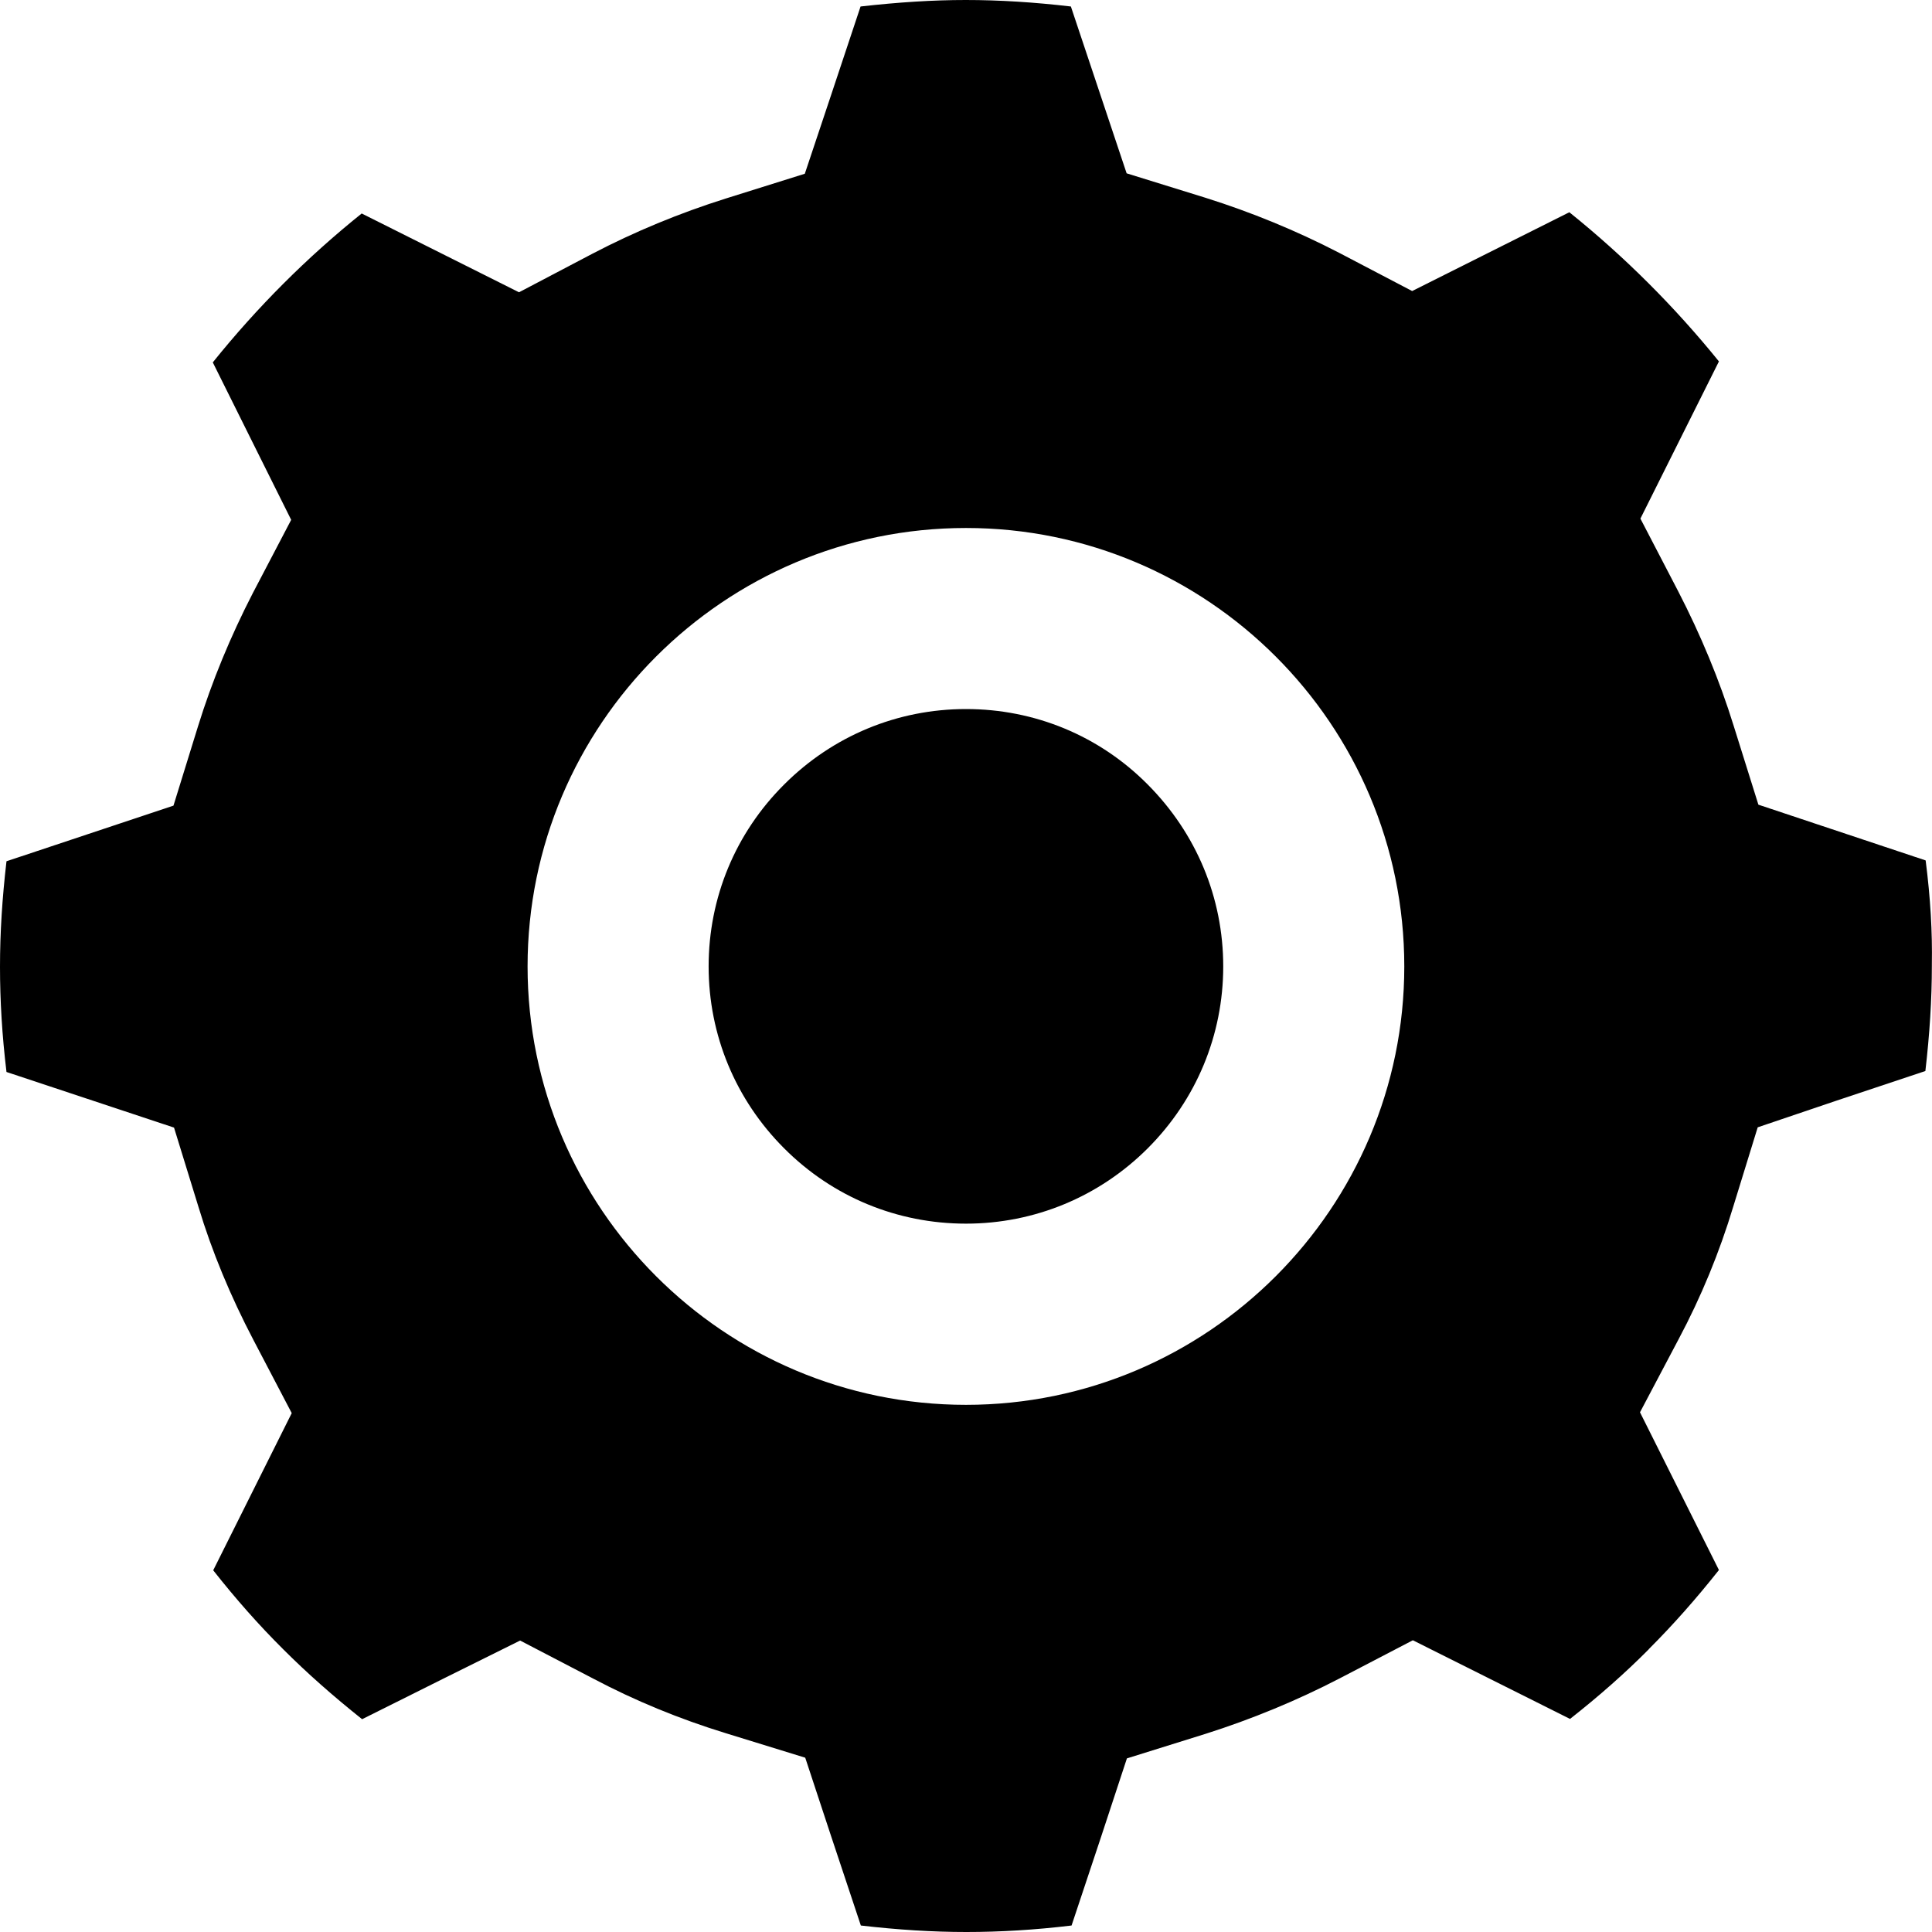 <?xml version="1.0" encoding="UTF-8"?>
<svg width="14px" height="14px" viewBox="0 0 14 14" version="1.1" xmlns="http://www.w3.org/2000/svg" xmlns:xlink="http://www.w3.org/1999/xlink">
    <!-- Generator: Sketch 48.2 (47327) - http://www.bohemiancoding.com/sketch -->
    <title>设置</title>
    <desc>Created with Sketch.</desc>
    <defs></defs>
    <g id="存储产品色板" stroke="none" stroke-width="1" fill="none" fill-rule="evenodd" transform="translate(-485, -313)">
        <g id="顶部导航icon" transform="translate(171, 312)" fill="#000000">
            <g id="设置" transform="translate(314, 1)">
                <path d="M13.999,7.012 L13.999,7.003 C13.999,6.757 13.983,6.507 13.952,6.239 L13.307,6.024 L12.737,5.831 L12.56,5.257 C12.46,4.925 12.327,4.602 12.164,4.296 L11.884,3.766 L12.456,2.623 C12.288,2.411 12.122,2.224 11.949,2.051 L11.946,2.047 C11.776,1.876 11.588,1.71 11.377,1.544 L10.238,2.114 L9.71,1.839 C9.398,1.677 9.07,1.542 8.736,1.436 L8.166,1.258 L7.98,0.693 L7.765,0.047 C7.499,0.015 7.248,0 7.002,0 C6.757,0 6.506,0.016 6.238,0.047 L6.023,0.693 L5.835,1.263 L5.261,1.44 C4.922,1.544 4.6,1.677 4.301,1.835 L3.769,2.112 L3.231,1.845 L2.624,1.542 C2.413,1.71 2.225,1.876 2.052,2.049 C1.875,2.225 1.709,2.413 1.545,2.621 L2.114,3.76 L1.837,4.289 C1.671,4.606 1.536,4.93 1.438,5.255 L1.261,5.829 L0.047,6.232 C0.015,6.498 0,6.749 0,6.995 C0,7.242 0.016,7.491 0.047,7.759 L1.257,8.162 L1.434,8.734 C1.536,9.064 1.671,9.39 1.833,9.704 L2.11,10.233 L1.844,10.767 L1.542,11.374 C1.861,11.771 2.223,12.134 2.621,12.453 L3.761,11.882 L4.292,12.161 C4.598,12.321 4.924,12.456 5.261,12.562 L5.832,12.741 L6.021,13.307 L6.236,13.953 C6.511,13.984 6.761,14 6.998,14 C7.242,14 7.494,13.984 7.76,13.953 L8.164,12.744 L8.735,12.567 C9.066,12.463 9.393,12.329 9.704,12.168 L10.233,11.891 L11.372,12.462 C11.769,12.143 12.133,11.78 12.456,11.381 L11.887,10.242 L12.161,9.715 C12.323,9.401 12.46,9.073 12.563,8.74 L12.742,8.169 L13.309,7.98 L13.954,7.765 C13.989,7.491 14.003,7.245 13.999,7.012 L13.999,7.012 Z M7,10.174 C5.248,10.174 3.823,8.749 3.823,6.997 C3.823,5.246 5.248,3.82 7,3.82 C8.751,3.82 10.176,5.246 10.176,6.997 C10.176,8.749 8.751,10.174 7,10.174 L7,10.174 Z M8.317,5.679 C7.966,5.328 7.497,5.133 7,5.133 C6.502,5.133 6.034,5.326 5.682,5.679 C5.33,6.031 5.135,6.5 5.135,6.997 C5.135,7.495 5.329,7.963 5.682,8.315 C6.034,8.667 6.502,8.862 7,8.862 C7.497,8.862 7.966,8.669 8.317,8.315 C8.669,7.961 8.864,7.495 8.864,6.997 C8.864,6.5 8.669,6.031 8.317,5.679 L8.317,5.679 Z" transform="translate(7, 7) scale(1, -1) translate(-7, -7) "></path>
            </g>
        </g>
    </g>
</svg>